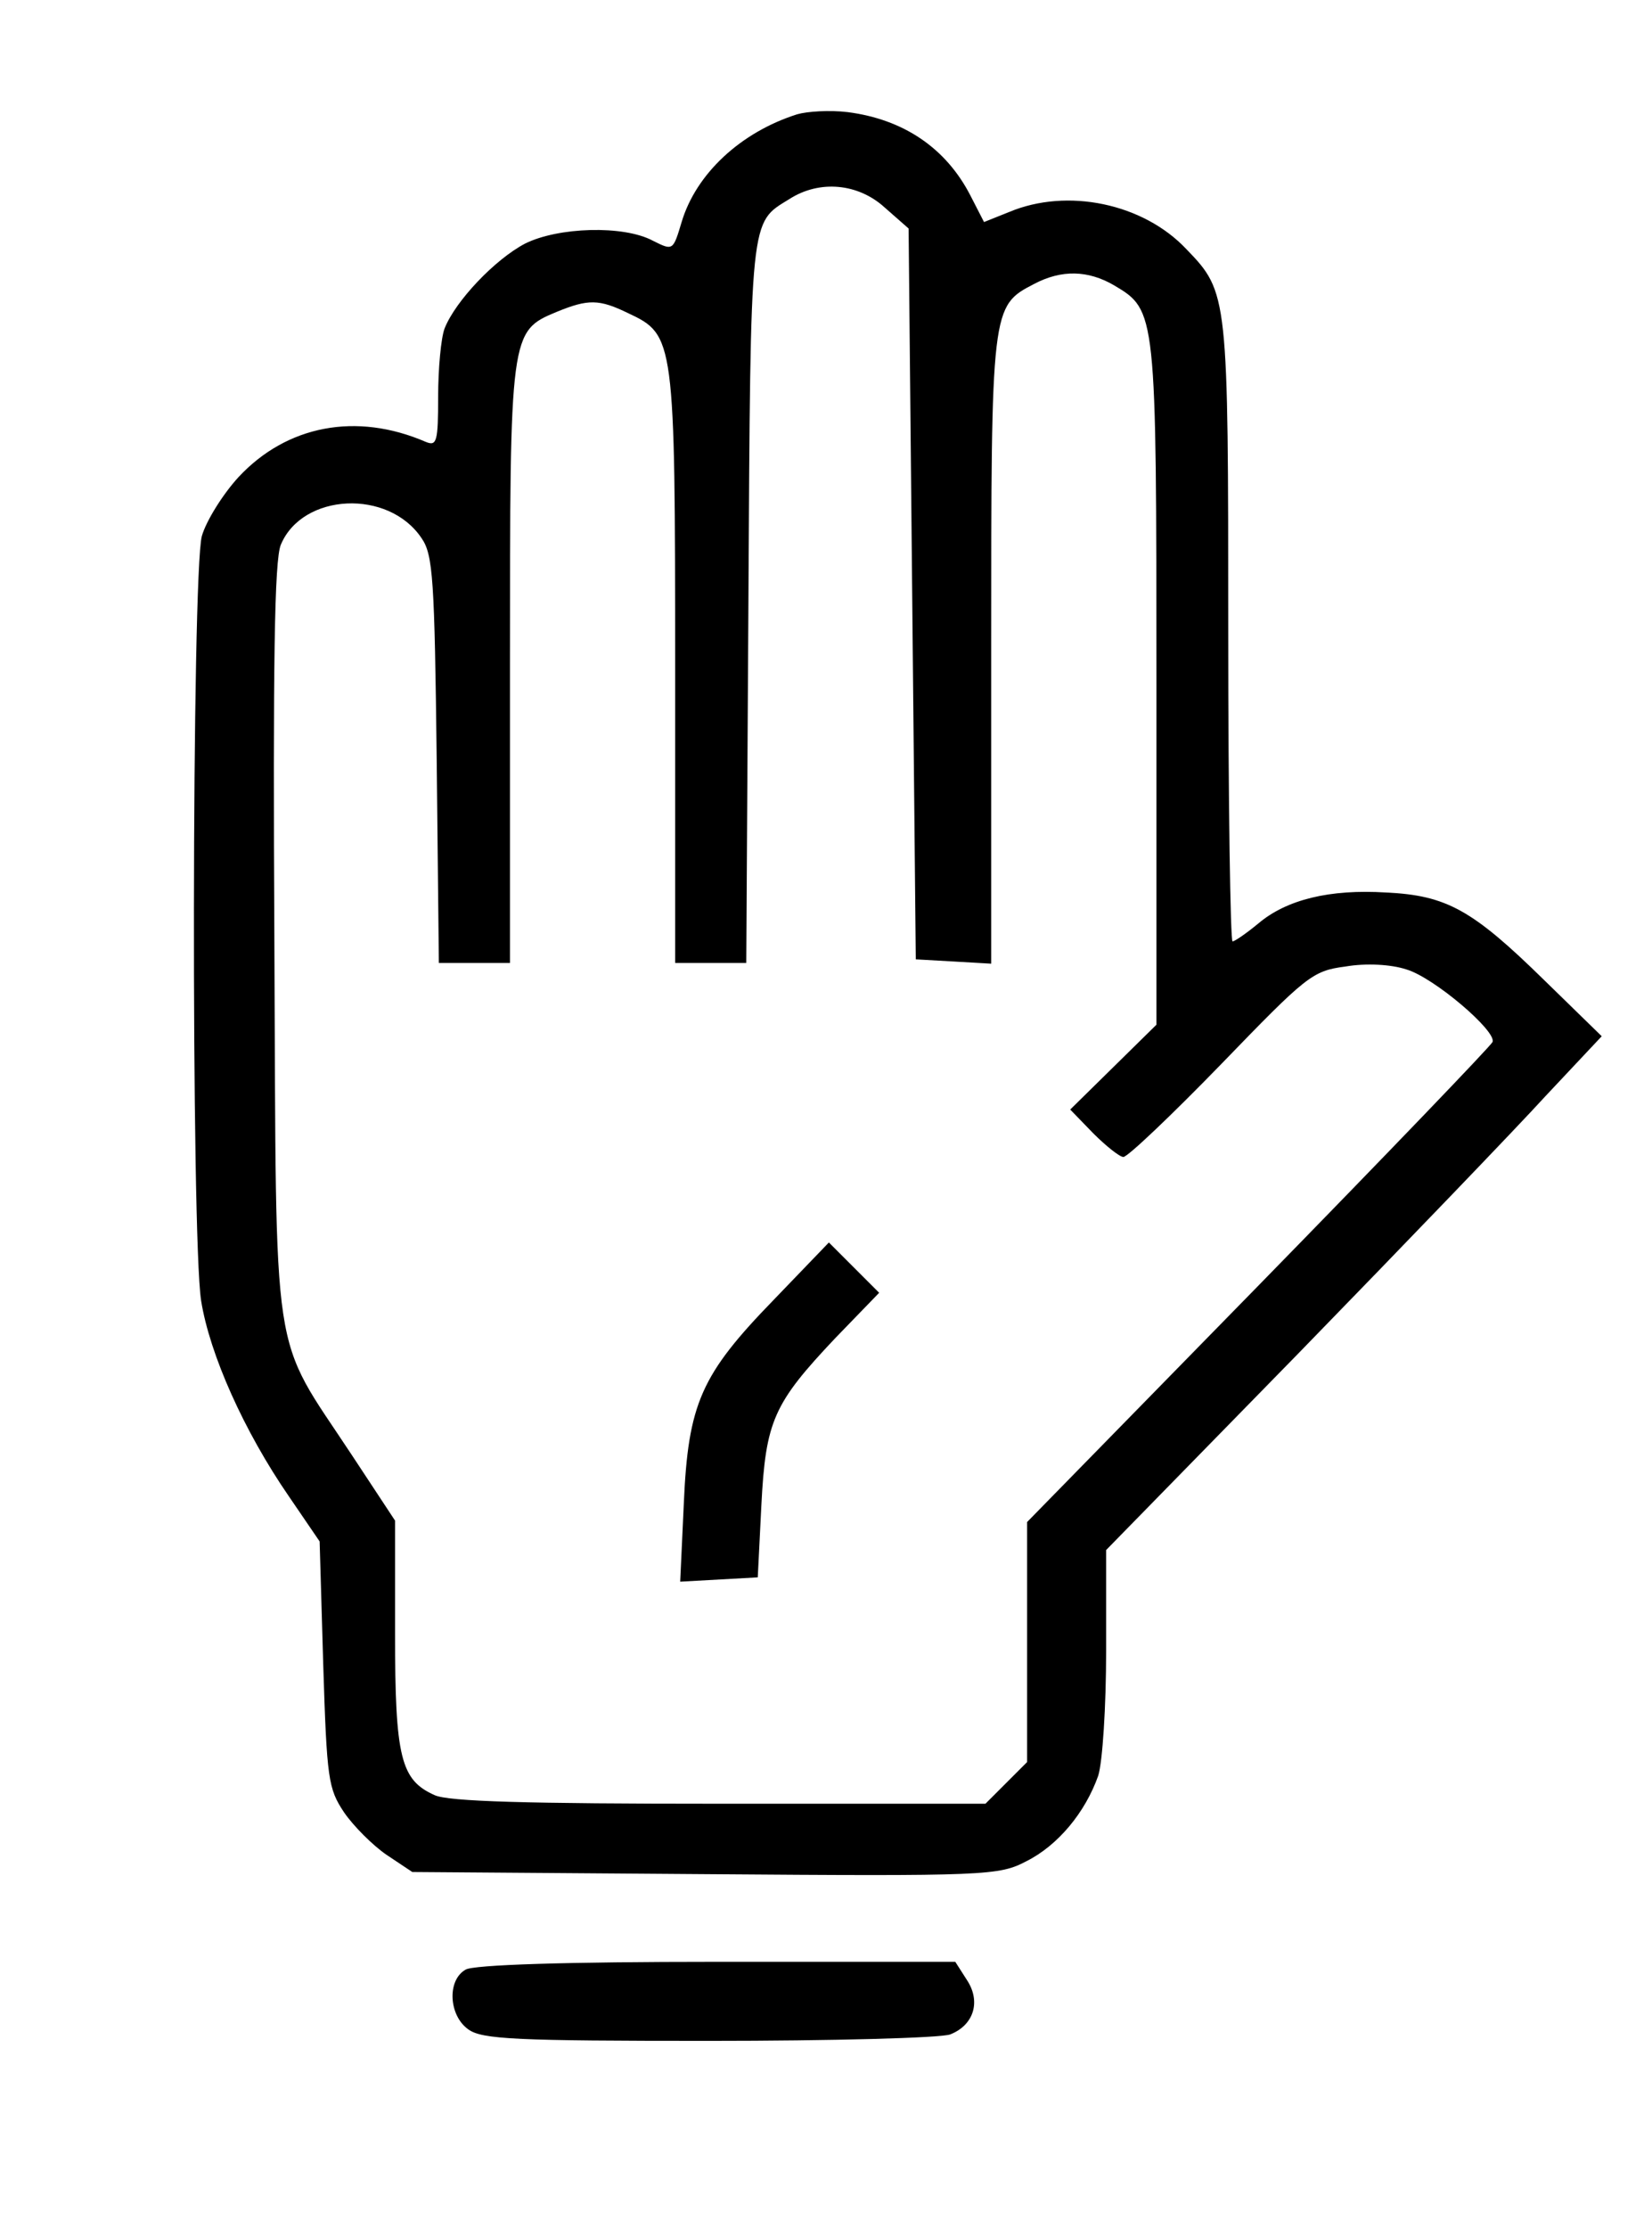 <?xml version="1.0" standalone="no"?>
<!DOCTYPE svg PUBLIC "-//W3C//DTD SVG 20010904//EN"
 "http://www.w3.org/TR/2001/REC-SVG-20010904/DTD/svg10.dtd">
<svg version="1.0" xmlns="http://www.w3.org/2000/svg"
 width="230pt" height="310pt" viewBox="0 0 230 310"
 preserveAspectRatio="xMidYMid meet">
<g transform="translate(0,310) scale(0.1,-0.1)"
fill="#000000" stroke="none">
<path d="M1110 2941 c-79 -25 -141 -83 -161 -150 -12 -40 -12 -40 -40 -26 -41
22 -132 19 -178 -4 -42 -22 -97 -80 -112 -118 -5 -13 -9 -56 -9 -95 0 -63 -2
-69 -17 -63 -97 42 -194 23 -261 -49 -22 -24 -45 -61 -51 -82 -14 -52 -15
-975 -1 -1064 12 -75 60 -182 122 -272 l43 -63 5 -171 c5 -160 7 -173 29 -206
13 -19 40 -46 59 -59 l36 -24 408 -3 c392 -3 409 -2 447 18 44 22 82 68 100
119 6 19 11 96 11 174 l0 140 268 274 c147 151 302 312 344 358 l78 83 -80 78
c-100 98 -136 118 -220 122 -79 5 -139 -10 -178 -43 -17 -14 -33 -25 -36 -25
-3 0 -6 194 -6 430 0 469 0 473 -58 533 -60 64 -166 86 -247 52 l-35 -14 -19
37 c-34 66 -93 106 -171 116 -25 3 -56 1 -70 -3z m122 -130 l33 -29 5 -509 5
-508 53 -3 52 -3 0 436 c0 478 0 479 60 510 38 20 75 19 111 -2 59 -35 59 -36
59 -555 l0 -474 -60 -59 -60 -59 32 -33 c18 -18 37 -33 42 -33 6 0 67 58 136
129 119 123 127 130 173 136 29 5 64 3 85 -4 38 -11 126 -86 120 -101 -2 -5
-148 -157 -325 -338 l-323 -330 0 -167 0 -167 -29 -29 -29 -29 -371 0 c-266 0
-377 3 -396 12 -47 21 -55 52 -55 225 l0 157 -60 91 c-114 173 -105 113 -108
714 -2 387 0 532 9 553 30 72 150 78 196 9 16 -23 18 -58 21 -308 l3 -283 50
0 49 0 0 415 c0 462 0 464 65 491 44 18 59 18 100 -2 64 -30 65 -36 65 -493
l0 -411 50 0 49 0 3 503 c3 542 2 526 57 560 42 27 96 22 133 -12z"/>
<path d="M1077 1291 c-101 -104 -119 -144 -125 -284 l-5 -108 54 3 54 3 5 100
c6 118 17 142 103 233 l61 63 -35 35 -35 35 -77 -80z"/>
<path d="M648 359 c-26 -15 -23 -64 4 -83 19 -14 68 -16 335 -16 171 0 323 4
336 9 33 13 43 46 23 76 l-16 25 -333 0 c-207 0 -339 -4 -349 -11z"/>
</g>
</svg>
